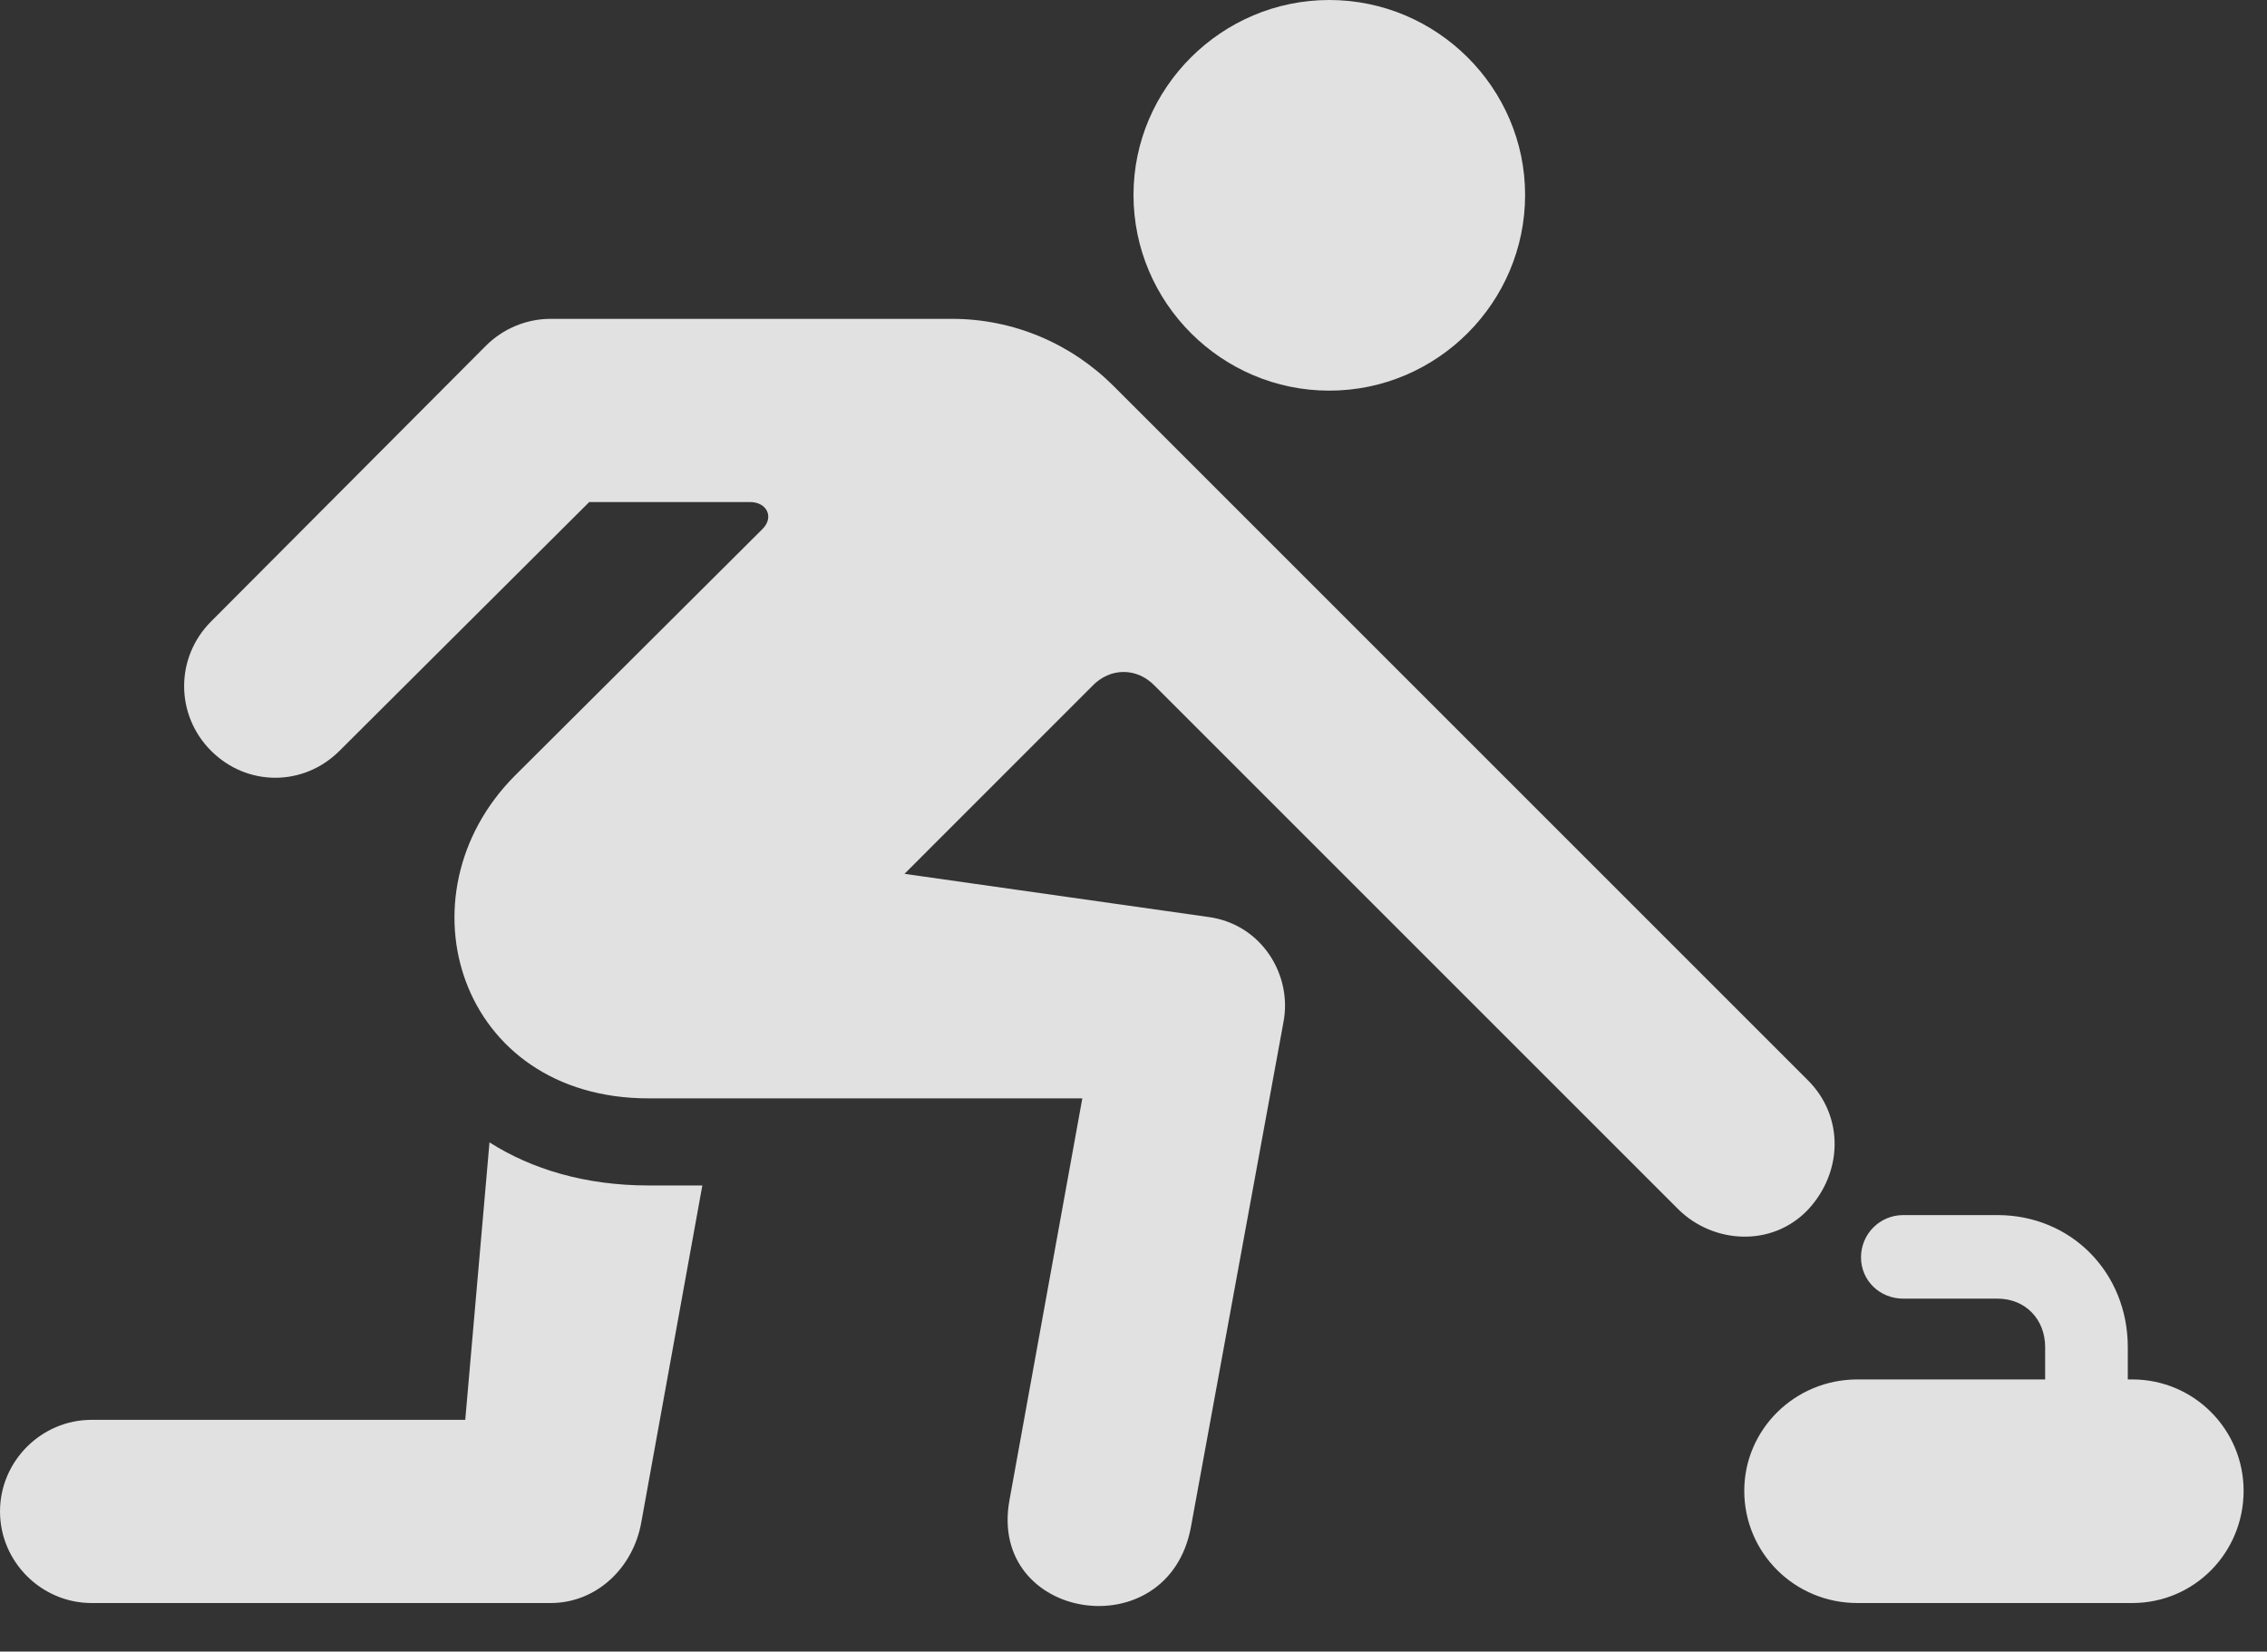<?xml version="1.0" encoding="UTF-8"?>
<!--Generator: Apple Native CoreSVG 326-->
<!DOCTYPE svg
PUBLIC "-//W3C//DTD SVG 1.1//EN"
       "http://www.w3.org/Graphics/SVG/1.1/DTD/svg11.dtd">
<svg version="1.1" xmlns="http://www.w3.org/2000/svg" xmlns:xlink="http://www.w3.org/1999/xlink" viewBox="0 0 34.508 25.143">
 <rect x="0" y="0" width="34.508" height="25.143" fill="#333333" stroke="none"/>
 <g>
  <rect height="25.143" opacity="0" width="34.508" x="0" y="0"/>
  <path d="M20.234 5.947C21.875 5.947 23.215 4.607 23.215 2.967C23.215 1.34 21.875 0 20.234 0C18.594 0 17.254 1.34 17.254 2.967C17.254 4.607 18.594 5.947 20.234 5.947ZM15.367 22.832C15.025 24.678 17.787 25.115 18.129 23.242L19.537 15.559C19.674 14.848 19.209 14.068 18.389 13.959L13.768 13.303L16.625 10.445C16.898 10.158 17.309 10.158 17.582 10.445L25.553 18.416C26.086 18.936 26.975 18.99 27.521 18.416C28.055 17.842 28.068 16.994 27.521 16.447L16.953 5.879C16.311 5.236 15.435 4.854 14.492 4.854L8.381 4.854C8.012 4.854 7.656 5.004 7.396 5.264L3.213 9.461C2.666 10.008 2.666 10.883 3.213 11.43C3.76 11.977 4.621 11.977 5.168 11.43L8.969 7.643L11.416 7.643C11.676 7.643 11.785 7.875 11.607 8.053L7.834 11.812C6.029 13.631 6.986 16.721 9.871 16.721L16.475 16.721ZM7.451 17.391L7.082 21.615L1.395 21.615C0.629 21.615 0 22.244 0 23.01C0 23.775 0.629 24.404 1.395 24.404L8.381 24.404C9.078 24.404 9.639 23.871 9.762 23.174L10.691 18.047L9.871 18.047C8.914 18.047 8.094 17.801 7.451 17.391ZM28.273 24.404L32.457 24.404C33.4 24.404 34.152 23.639 34.152 22.695C34.152 21.766 33.4 21 32.457 21L28.273 21C27.316 21 26.551 21.766 26.551 22.695C26.551 23.639 27.316 24.404 28.273 24.404ZM31.131 21.861L32.389 21.861L32.389 20.508C32.389 19.373 31.527 18.498 30.406 18.498L28.971 18.498C28.615 18.498 28.328 18.785 28.328 19.141C28.328 19.496 28.615 19.77 28.971 19.77L30.406 19.77C30.83 19.77 31.131 20.084 31.131 20.508Z" fill="white" fill-opacity="0.85"/>
 </g>
</svg>
